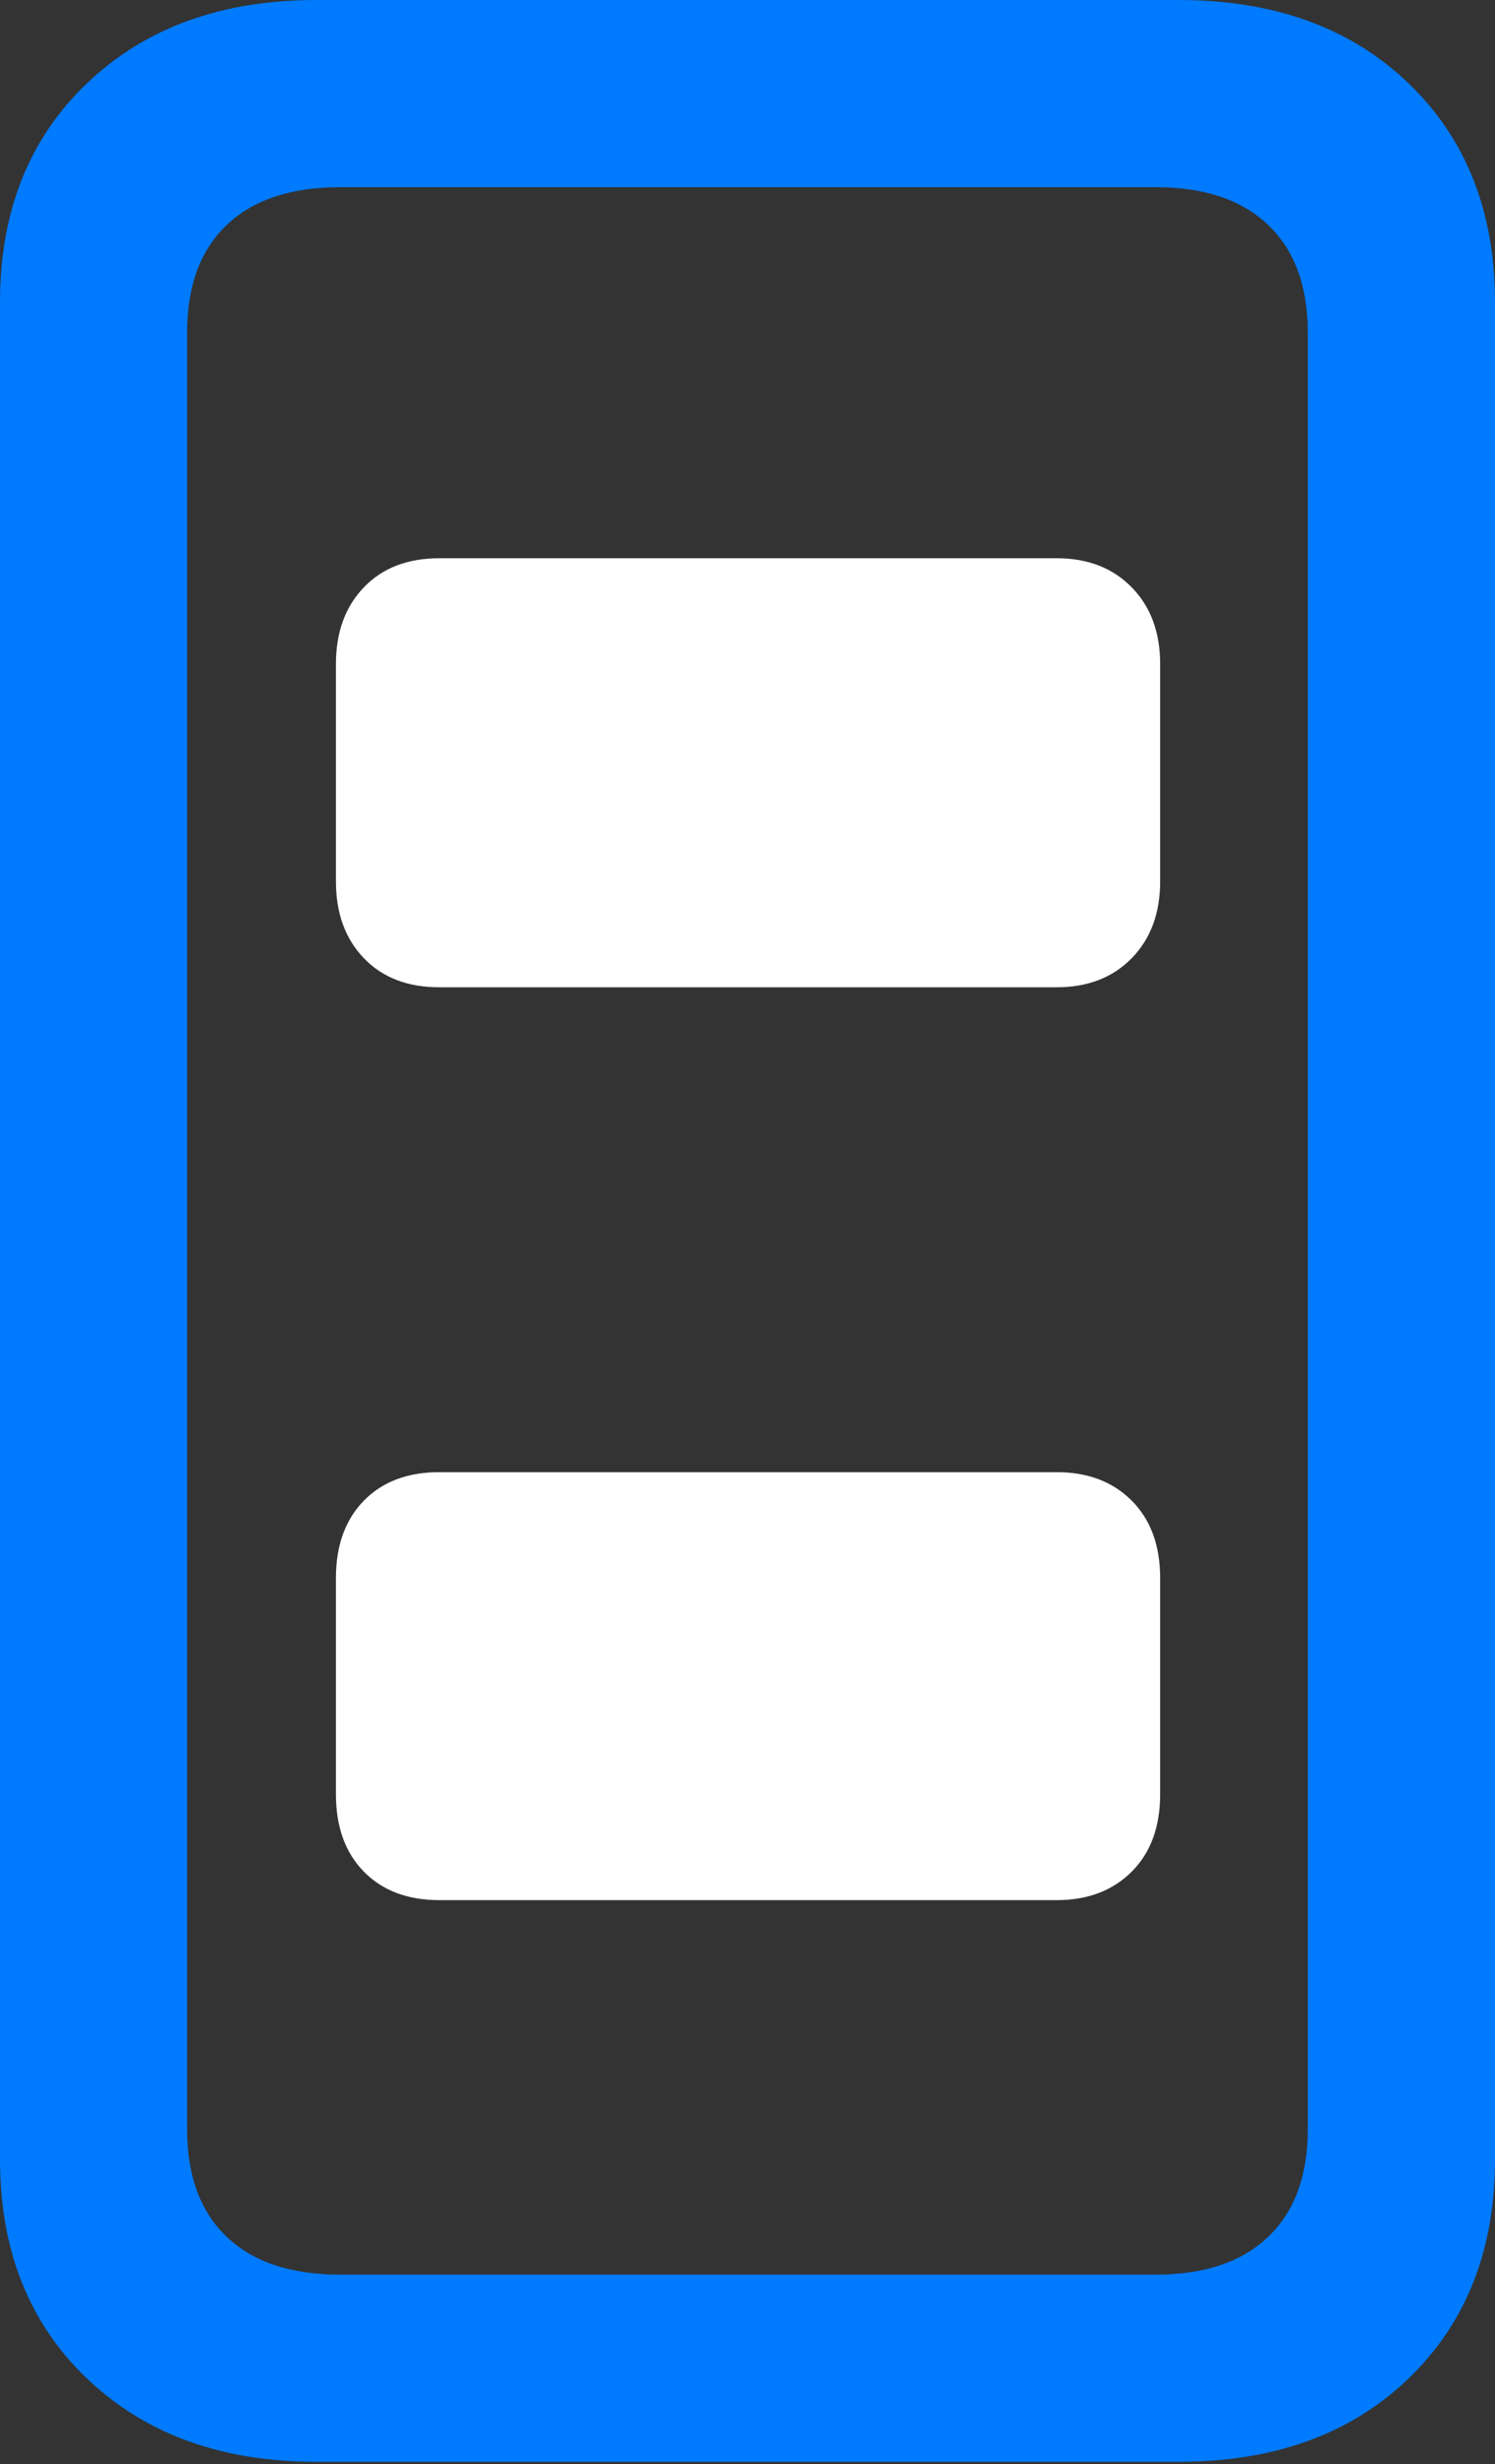 <?xml version="1.0" encoding="UTF-8"?>
<!--Generator: Apple Native CoreSVG 175.5-->
<!DOCTYPE svg
PUBLIC "-//W3C//DTD SVG 1.1//EN"
       "http://www.w3.org/Graphics/SVG/1.1/DTD/svg11.dtd">
<svg version="1.1" xmlns="http://www.w3.org/2000/svg" xmlns:xlink="http://www.w3.org/1999/xlink" width="12.559" height="20.693">
 <rect width="100%" height="100%" fill="#333333" stroke="none"/>
 <g>
  <rect height="20.693" opacity="0" width="12.559" x="0" y="0"/>
  <path d="M2.656 20.674L9.902 20.674Q11.104 20.674 11.831 19.976Q12.559 19.277 12.559 18.135L12.559 2.539Q12.559 1.396 11.831 0.698Q11.104 0 9.902 0L2.656 0Q1.465 0 0.732 0.698Q0 1.396 0 2.539L0 18.135Q0 19.277 0.732 19.976Q1.465 20.674 2.656 20.674ZM2.861 19.102Q2.236 19.102 1.904 18.784Q1.572 18.467 1.572 17.881L1.572 2.793Q1.572 2.207 1.904 1.89Q2.236 1.572 2.861 1.572L9.707 1.572Q10.322 1.572 10.654 1.89Q10.986 2.207 10.986 2.793L10.986 17.881Q10.986 18.467 10.654 18.784Q10.322 19.102 9.707 19.102Z" fill="#007aff"/>
  <path d="M3.691 8.291L8.877 8.291Q9.268 8.291 9.507 8.047Q9.746 7.803 9.746 7.402L9.746 5.576Q9.746 5.176 9.507 4.932Q9.268 4.688 8.877 4.688L3.691 4.688Q3.291 4.688 3.057 4.932Q2.822 5.176 2.822 5.576L2.822 7.402Q2.822 7.803 3.057 8.047Q3.291 8.291 3.691 8.291ZM3.691 15.957L8.877 15.957Q9.268 15.957 9.507 15.718Q9.746 15.479 9.746 15.068L9.746 13.252Q9.746 12.842 9.507 12.602Q9.268 12.363 8.877 12.363L3.691 12.363Q3.291 12.363 3.057 12.602Q2.822 12.842 2.822 13.252L2.822 15.068Q2.822 15.479 3.057 15.718Q3.291 15.957 3.691 15.957Z" fill="#ffffff"/>
 </g>
</svg>
